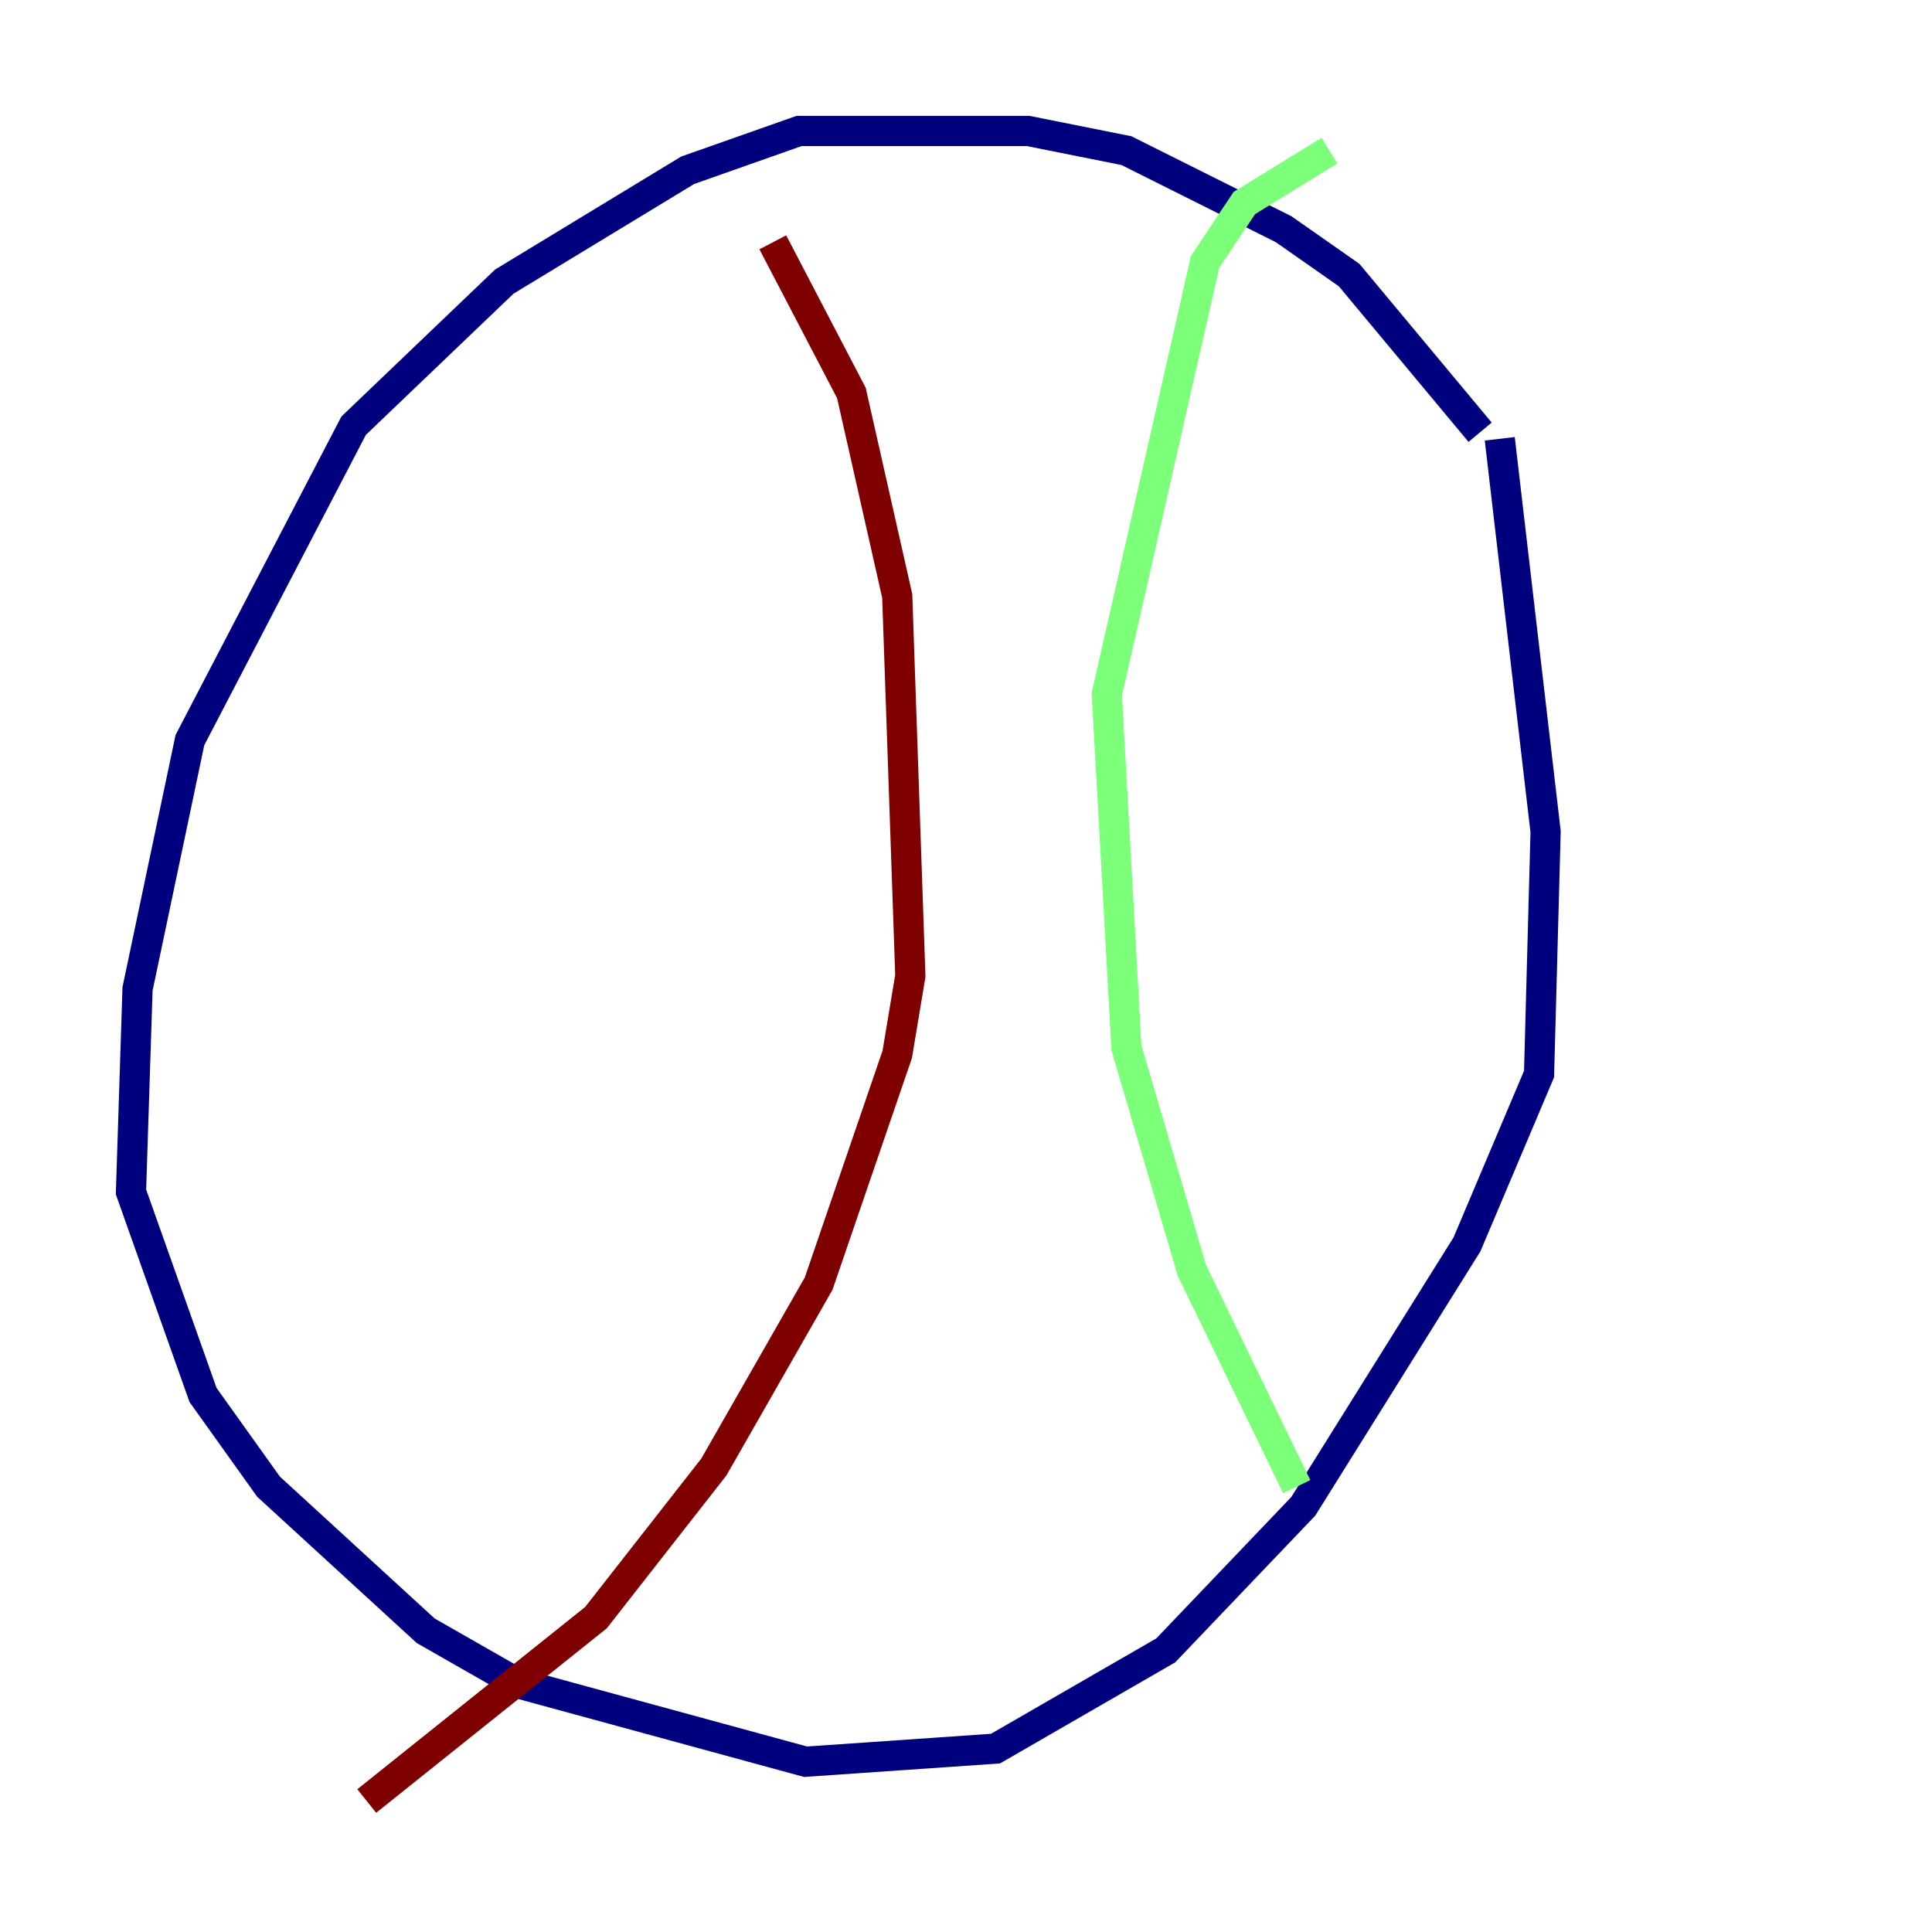 <?xml version="1.0" encoding="utf-8" ?>
<svg baseProfile="tiny" height="128" version="1.2" viewBox="0,0,128,128" width="128" xmlns="http://www.w3.org/2000/svg" xmlns:ev="http://www.w3.org/2001/xml-events" xmlns:xlink="http://www.w3.org/1999/xlink"><defs /><polyline fill="none" points="98.061,28.637 89.383,18.224 85.044,15.186 74.63,9.98 68.122,8.678 52.936,8.678 45.559,11.281 33.41,18.658 23.43,28.203 12.583,49.031 9.112,65.519 8.678,78.969 13.451,92.42 17.79,98.495 28.203,108.041 34.278,111.512 53.37,116.719 65.953,115.851 77.234,109.342 86.346,99.797 97.193,82.441 101.966,71.159 102.4,55.105 99.363,29.071" stroke="#00007f" stroke-width="2" /><polyline fill="none" points="88.081,9.98 82.441,13.451 79.837,17.356 73.329,45.993 74.63,69.424 78.969,84.176 85.912,98.495" stroke="#7cff79" stroke-width="2" /><polyline fill="none" points="51.2,16.054 56.407,26.034 59.444,39.485 60.312,64.651 59.444,69.858 54.237,85.044 47.295,97.193 39.485,107.173 24.298,119.322" stroke="#7f0000" stroke-width="2" /></svg>